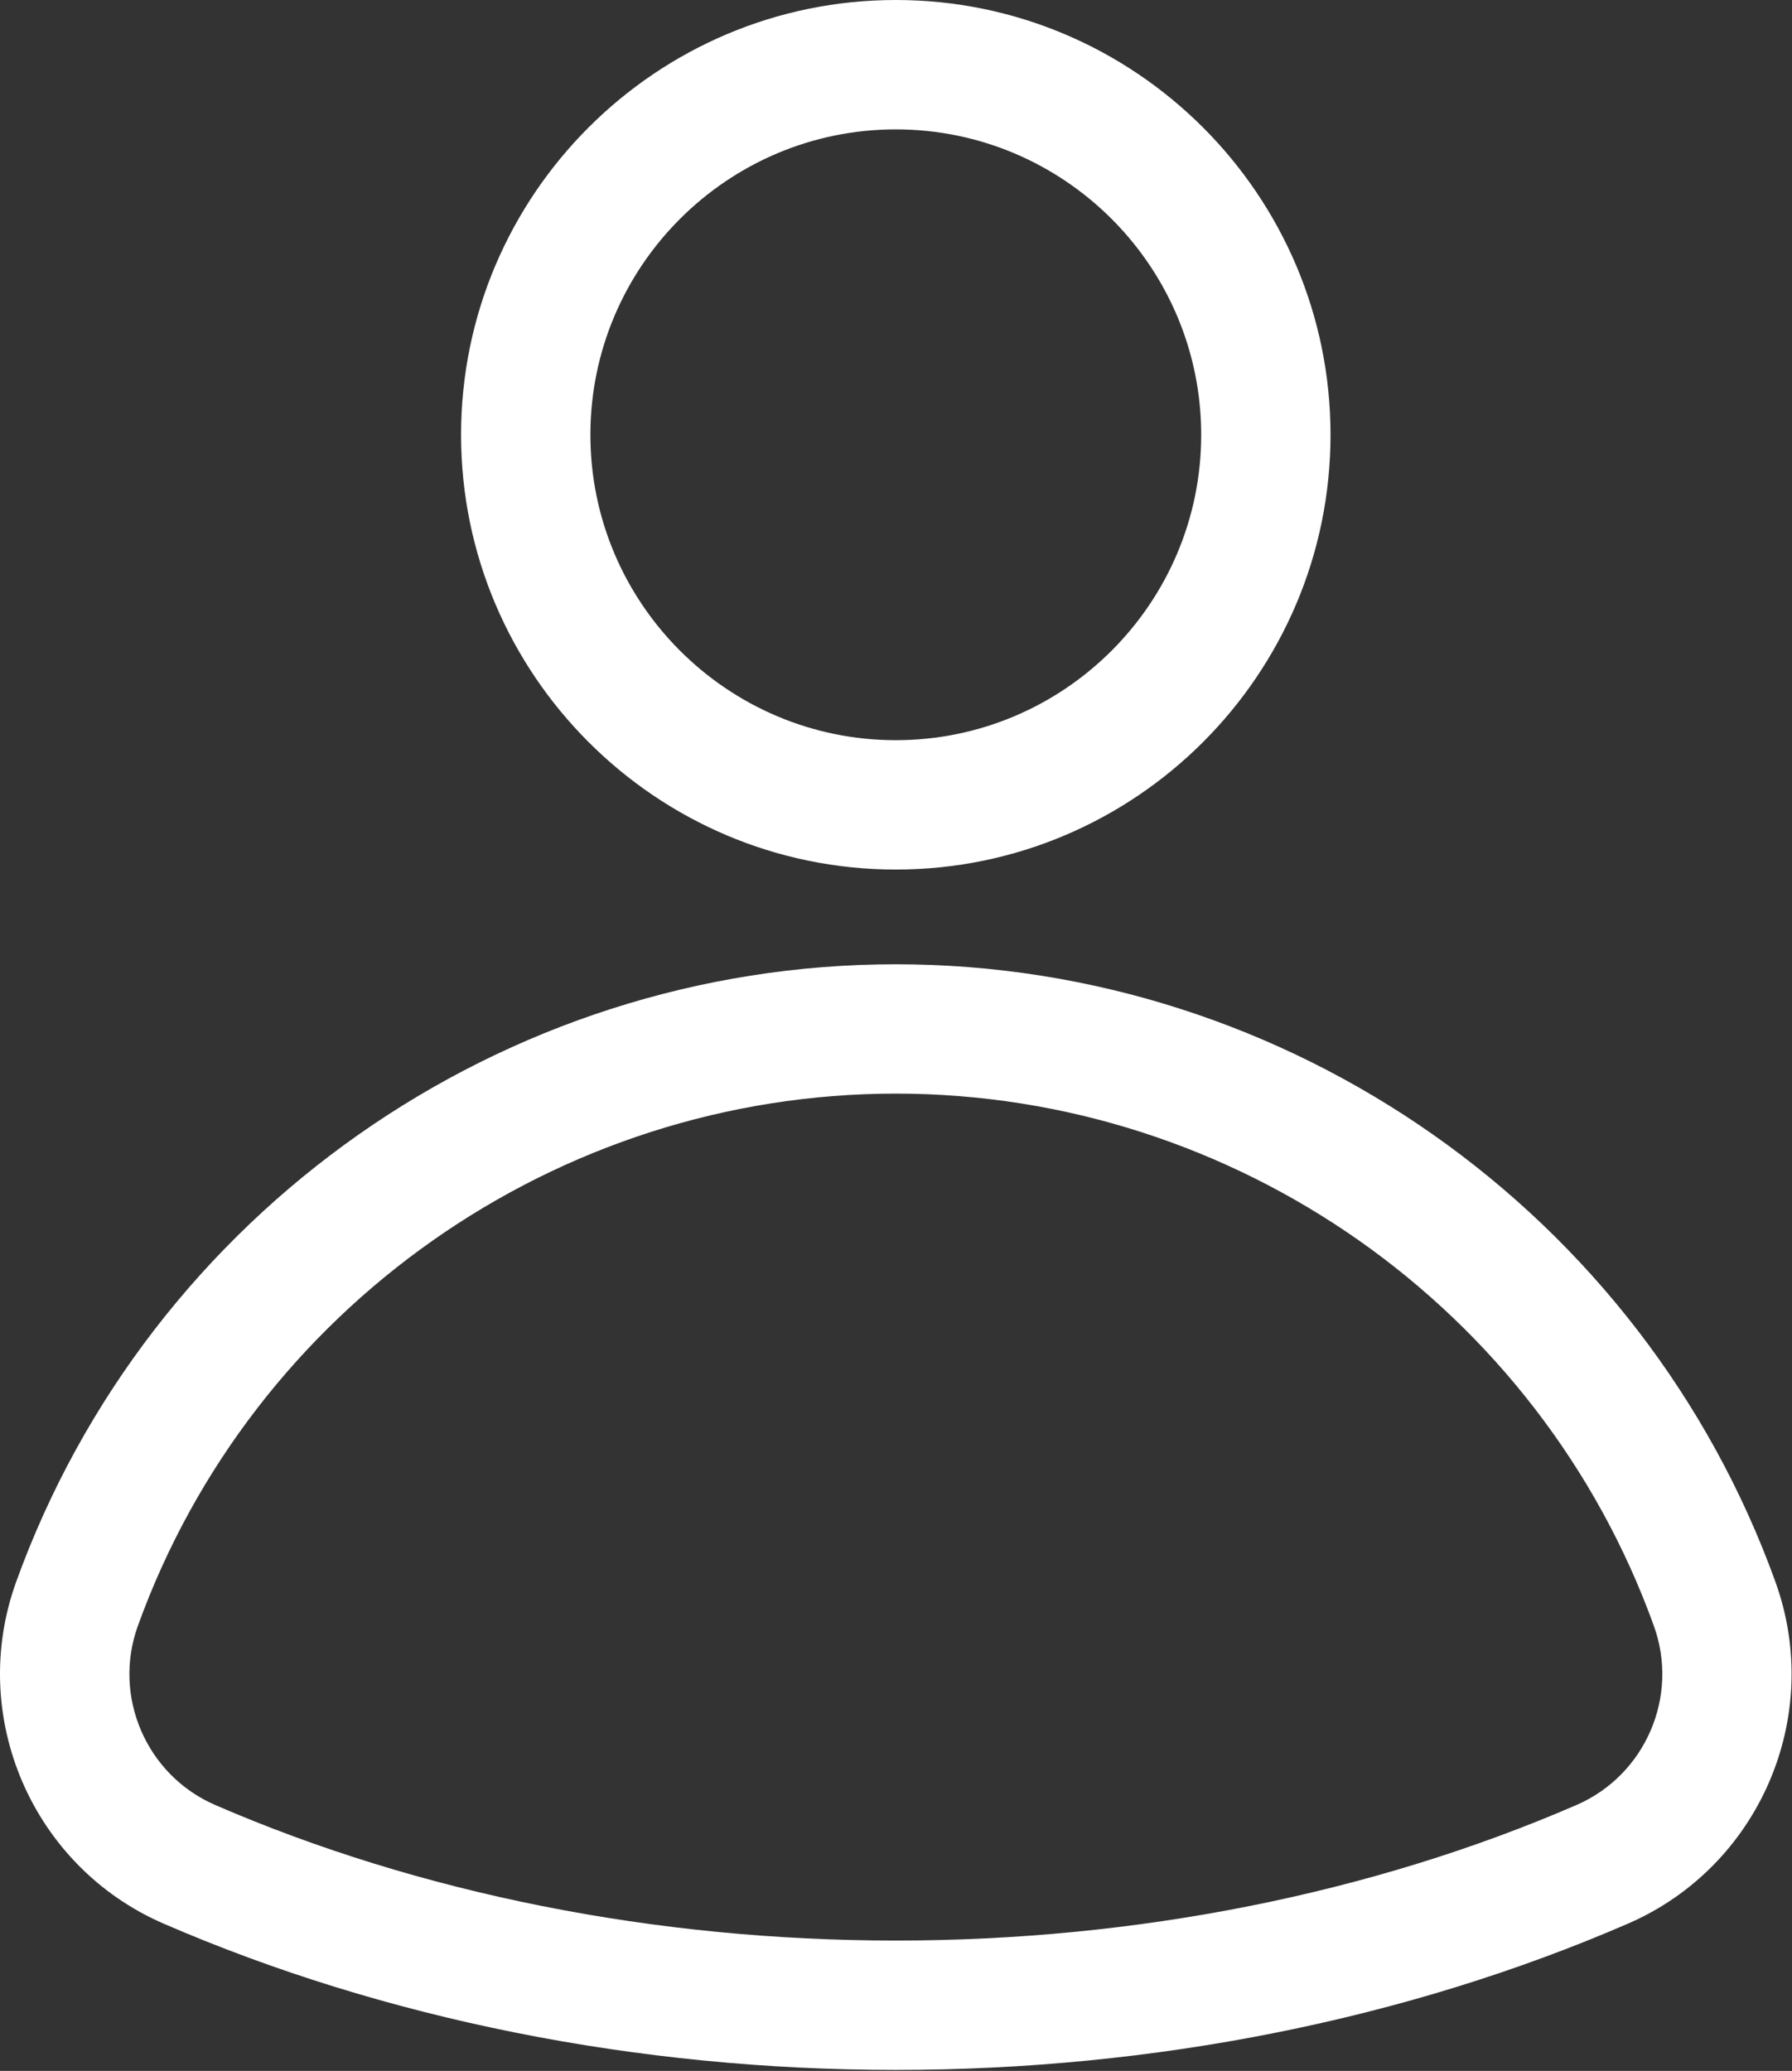 <svg width="495" height="572" viewBox="0 0 495 572" fill="none" xmlns="http://www.w3.org/2000/svg">
<rect x="0" y="0" width="495" height="572" fill="#333333" stroke="none"/>
<path d="M247.443 240.176C313.661 240.176 367.525 186.312 367.525 120.093C367.525 53.875 313.661 0 247.443 0C181.224 0 127.36 53.875 127.36 120.083C127.36 186.291 181.224 240.176 247.443 240.176ZM247.443 35.736C293.959 35.736 331.803 73.58 331.803 120.096C331.803 166.612 293.959 204.445 247.443 204.445C200.927 204.445 163.083 166.601 163.083 120.096C163.083 73.58 200.927 35.736 247.443 35.736ZM490.443 436.976C453.64 334.908 355.989 266.336 247.443 266.336C138.896 266.336 41.256 334.909 4.443 436.976C-8.969 474.173 8.948 515.621 45.229 531.336C106.213 557.757 176.141 571.727 247.443 571.727C318.744 571.727 388.669 557.763 449.656 531.336C485.937 515.628 503.859 474.185 490.443 436.987V436.976ZM435.453 498.555C378.917 523.049 313.901 535.992 247.453 535.992C181.005 535.992 115.984 523.049 59.453 498.555C40.437 490.32 31.041 468.591 38.073 449.101C69.792 361.148 153.933 302.061 247.46 302.061C340.991 302.061 425.14 361.144 456.847 449.088C463.878 468.577 454.493 490.301 435.472 498.547L435.453 498.555Z" fill="white"/>
</svg>
